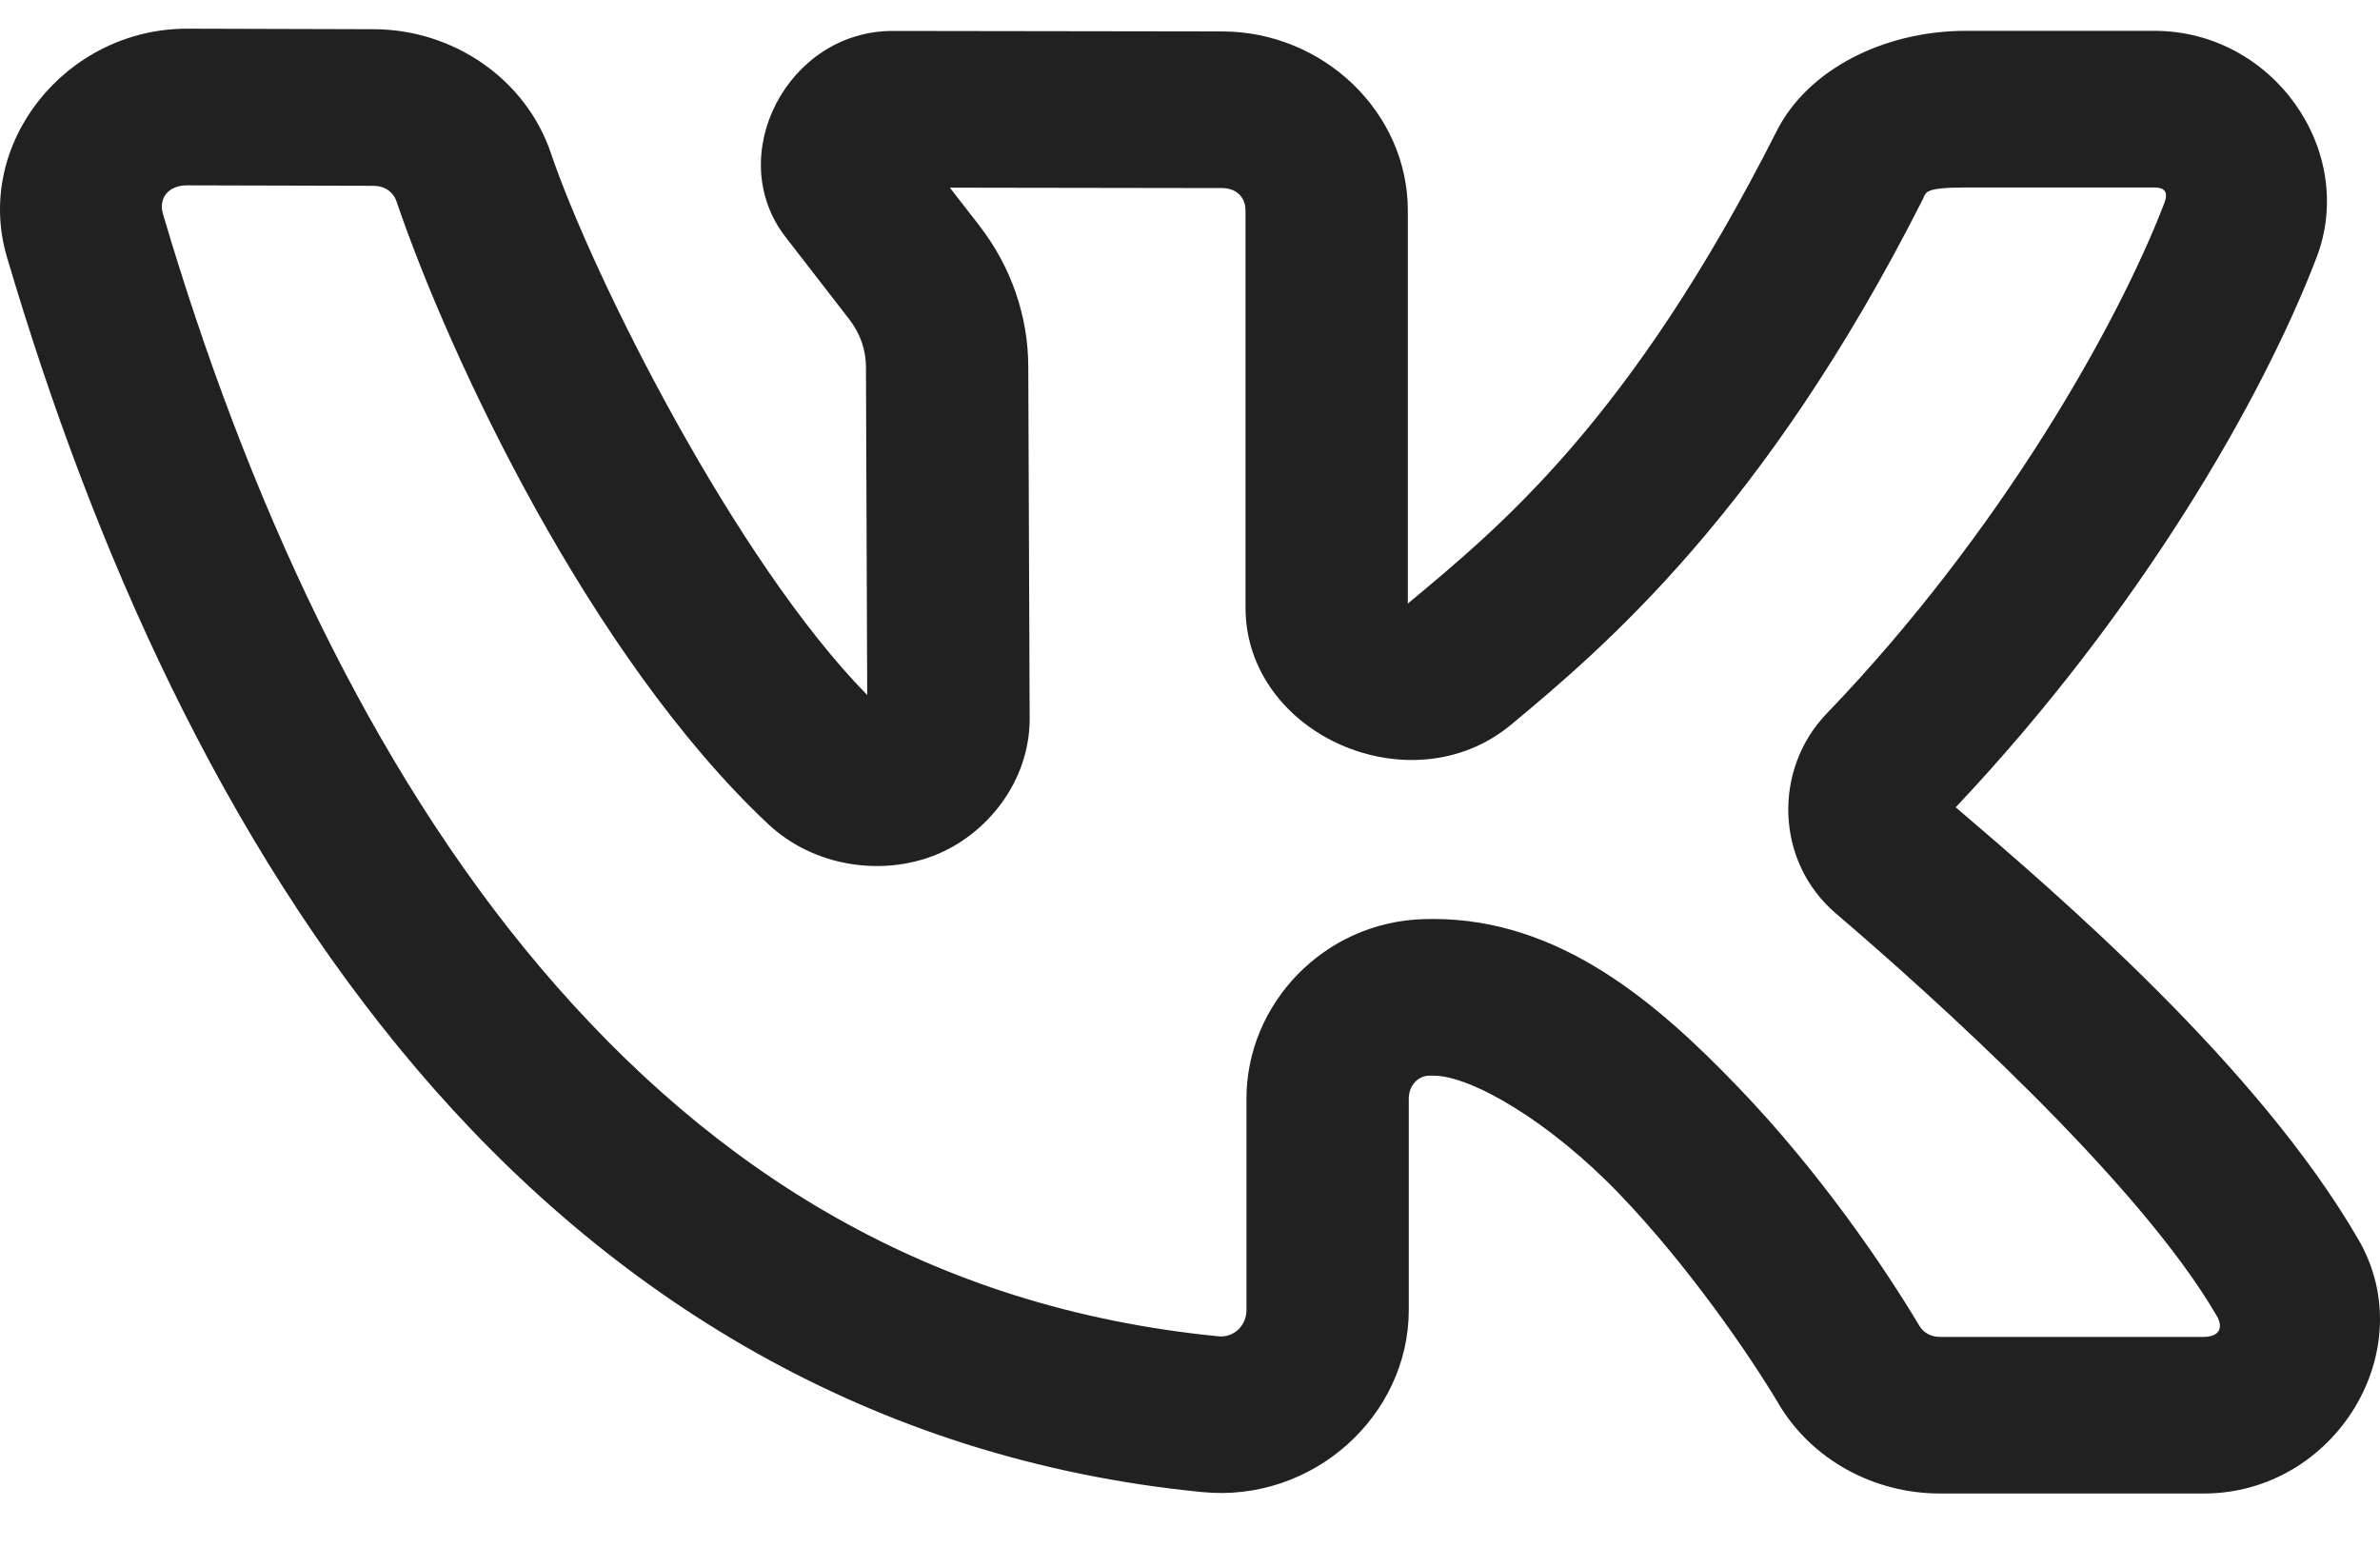 <svg width="40" height="26" viewBox="0 0 40 26" fill="none" xmlns="http://www.w3.org/2000/svg">
<path d="M3.144 0.482C1.106 0.482 -0.446 2.416 0.116 4.318C1.58 9.275 3.749 14.129 6.987 17.946C10.225 21.762 14.605 24.529 20.205 25.077C22.069 25.26 23.677 23.793 23.677 22.015V18.463C23.677 18.242 23.834 18.084 24.012 18.079C24.046 18.078 24.072 18.078 24.089 18.078C24.732 18.078 26.053 18.855 27.214 20.064C28.375 21.273 29.402 22.769 29.896 23.598V23.6C30.455 24.536 31.496 25.101 32.604 25.101H37.035C39.242 25.103 40.718 22.697 39.638 20.834C37.943 17.907 34.56 15.012 32.869 13.568C35.968 10.283 38.023 6.704 38.933 4.33C39.62 2.536 38.204 0.518 36.206 0.518H33.043C31.668 0.518 30.386 1.164 29.862 2.199C27.401 7.068 25.206 8.856 23.661 10.144V3.538C23.661 1.89 22.244 0.531 20.542 0.528L15.003 0.52C13.24 0.518 12.146 2.62 13.203 3.984L14.272 5.365L14.274 5.368C14.457 5.602 14.554 5.883 14.554 6.171V6.172L14.575 11.681C12.372 9.439 9.979 4.689 9.257 2.57V2.568C8.835 1.33 7.621 0.494 6.282 0.491H6.28L3.146 0.482H3.144ZM3.144 3.115L6.275 3.123C6.467 3.124 6.609 3.224 6.666 3.391C7.562 6.023 9.919 11.037 12.906 13.846C13.682 14.575 14.82 14.723 15.703 14.377C16.586 14.031 17.305 13.134 17.305 12.082V12.08L17.282 6.171C17.282 5.31 16.99 4.473 16.454 3.786L16.453 3.783L15.964 3.154L20.537 3.161C20.776 3.161 20.933 3.311 20.933 3.538V10.21C20.933 12.347 23.721 13.575 25.398 12.178H25.399C26.936 10.897 29.655 8.61 32.313 3.355C32.374 3.233 32.321 3.151 33.043 3.151H36.206C36.39 3.151 36.444 3.235 36.374 3.416C35.601 5.433 33.627 8.95 30.7 11.993C29.798 12.931 29.835 14.481 30.855 15.352C32.453 16.717 35.942 19.848 37.257 22.117C37.377 22.325 37.287 22.469 37.037 22.469H32.604C32.452 22.469 32.326 22.397 32.26 22.285C31.669 21.294 30.586 19.701 29.216 18.275C27.846 16.848 26.215 15.445 24.089 15.445C24.029 15.445 23.979 15.446 23.941 15.447H23.938H23.936C22.244 15.493 20.949 16.879 20.949 18.463V22.015C20.949 22.288 20.731 22.483 20.48 22.459C15.64 21.984 11.991 19.689 9.097 16.278C6.202 12.867 4.135 8.326 2.739 3.596C2.661 3.332 2.829 3.115 3.144 3.115Z" fill="#212121"/>
</svg>
